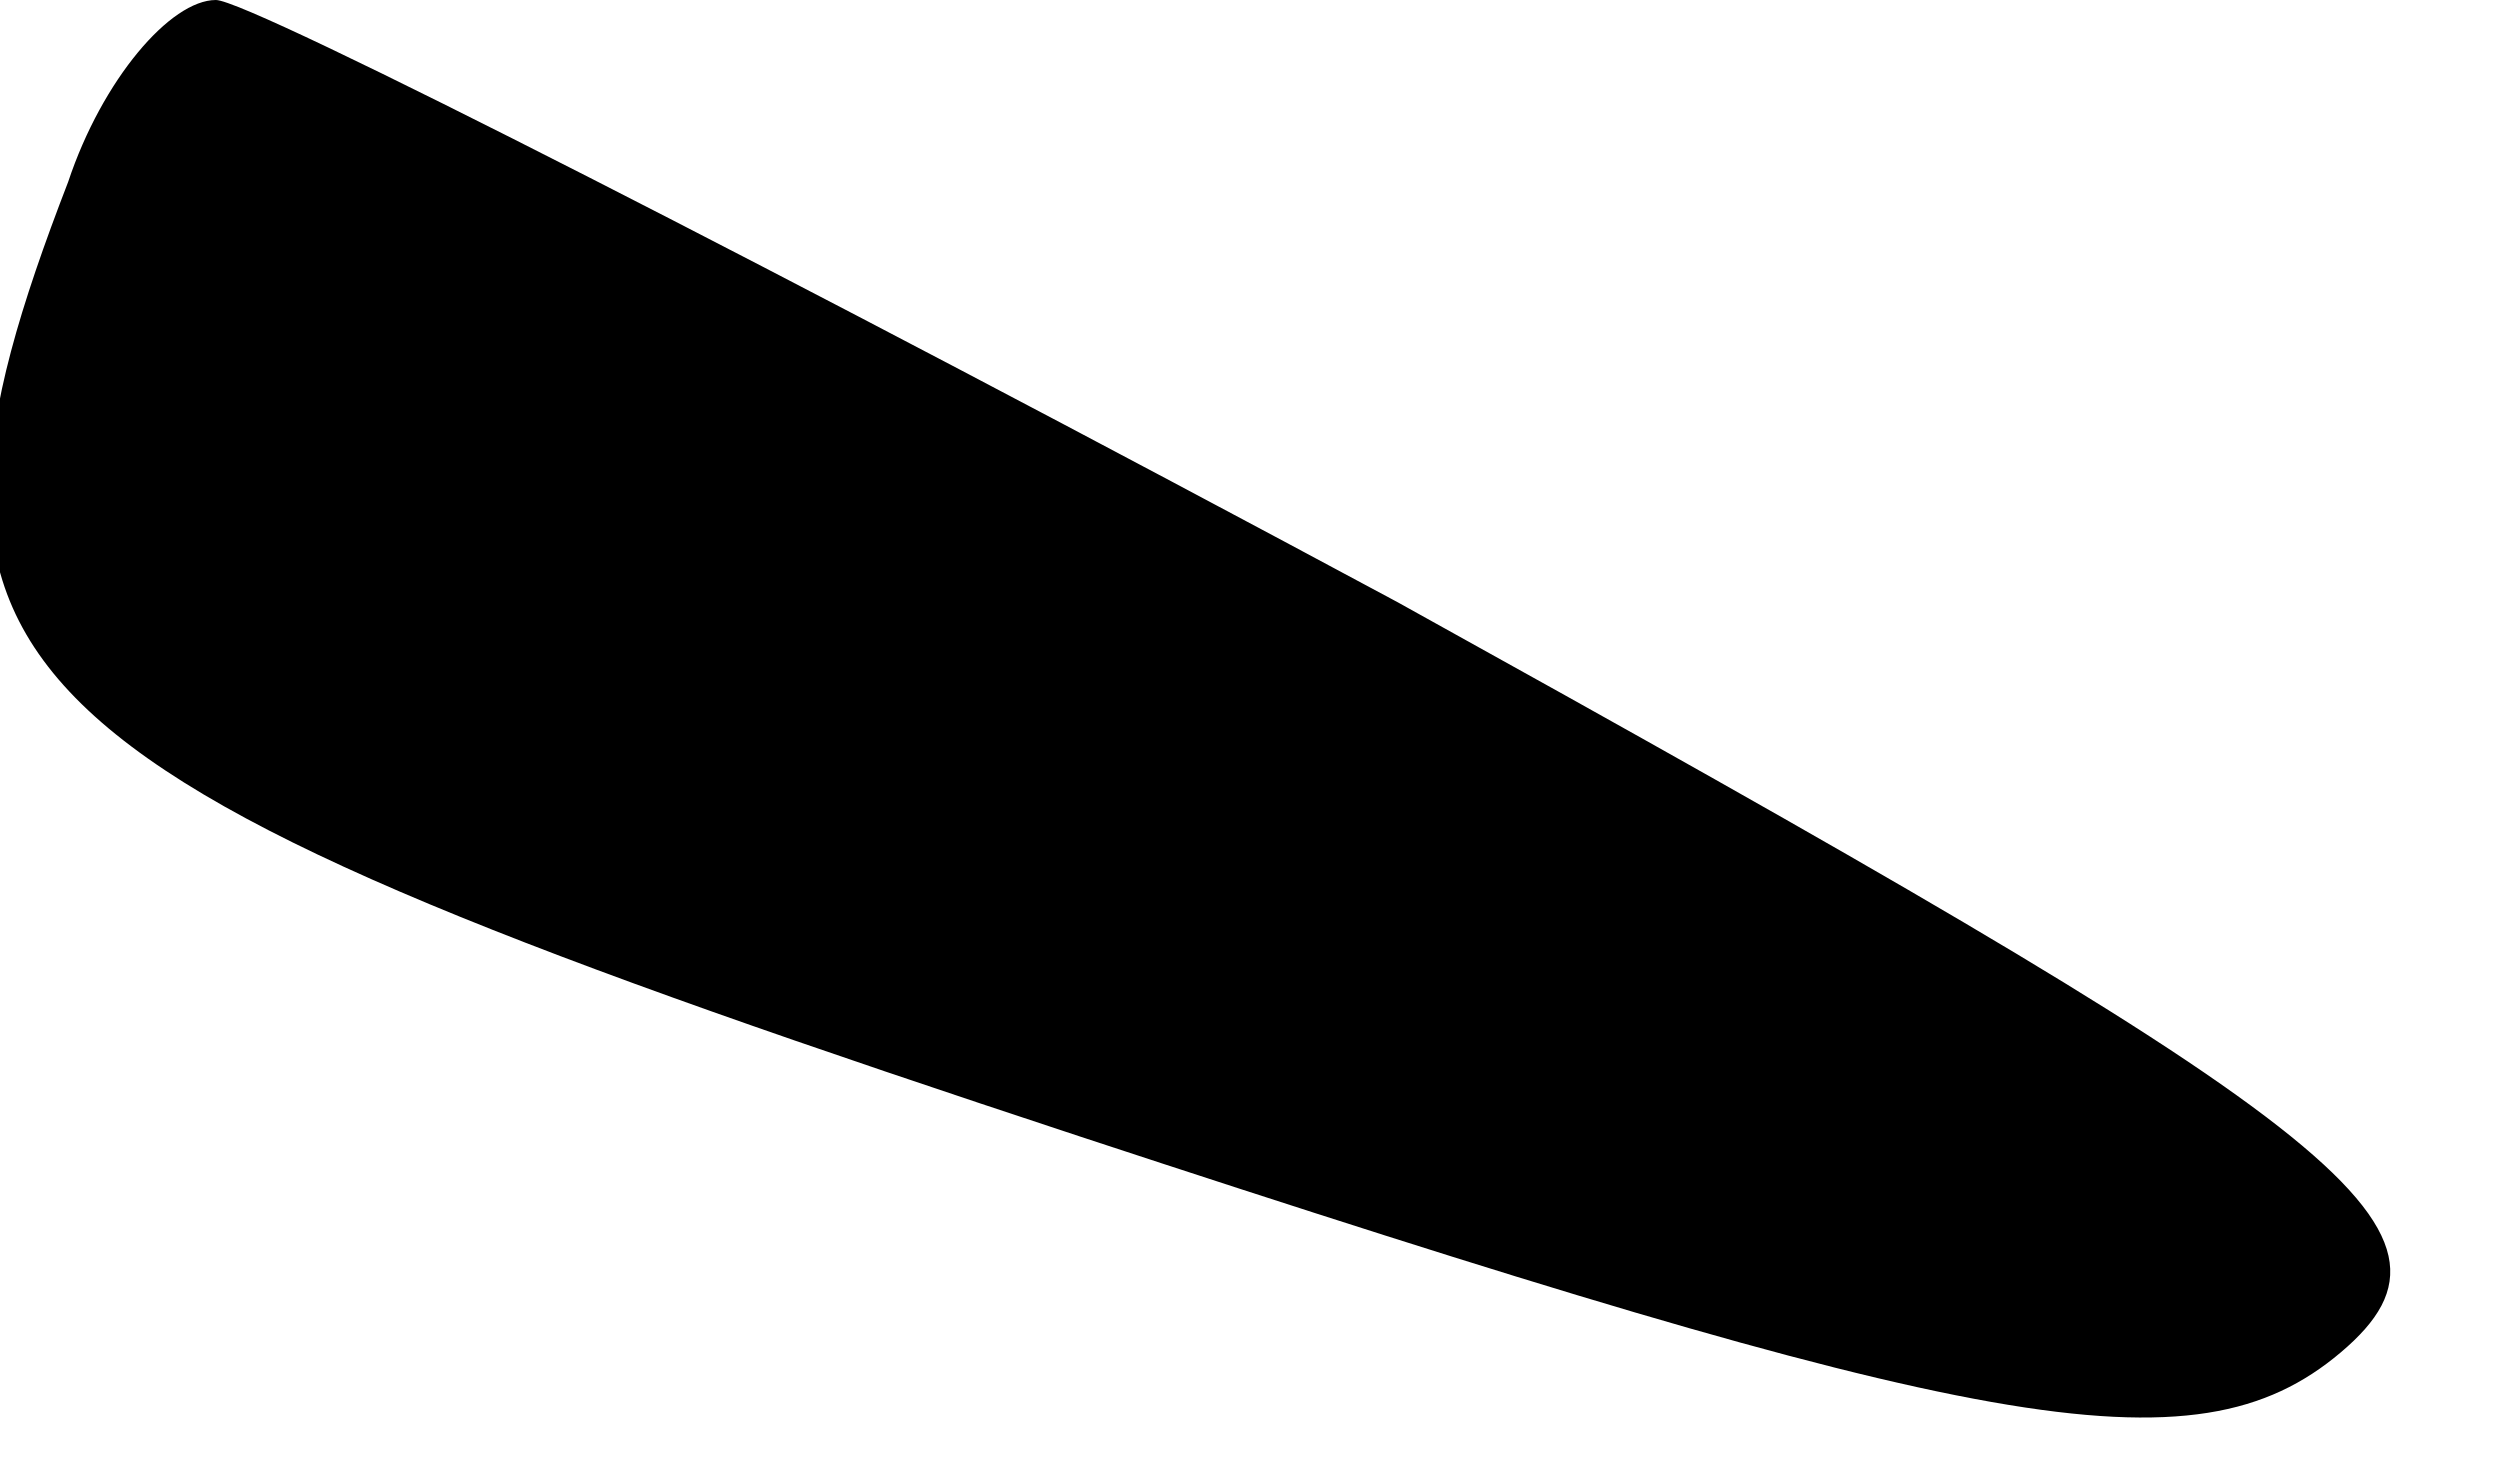 <?xml version="1.0" standalone="no"?>
<!DOCTYPE svg PUBLIC "-//W3C//DTD SVG 20010904//EN"
 "http://www.w3.org/TR/2001/REC-SVG-20010904/DTD/svg10.dtd">
<svg version="1.0" xmlns="http://www.w3.org/2000/svg"
 width="22pt" height="13pt" viewBox="0 0 22 13"
 preserveAspectRatio="xMidYMid meet">
<g transform="translate(0,13) scale(0.1,-0.1)"
fill="#000000" stroke="none">
<path fill="#000000" stroke="none" d="M6 114 c-17 -44 -8 -52 89 -84 79 -26
98 -30 111 -19 13 11 0 20 -83 66 -54 29 -101 53 -104 53 -4 0 -10 -7 -13 -16z"/>
</g>
</svg>
